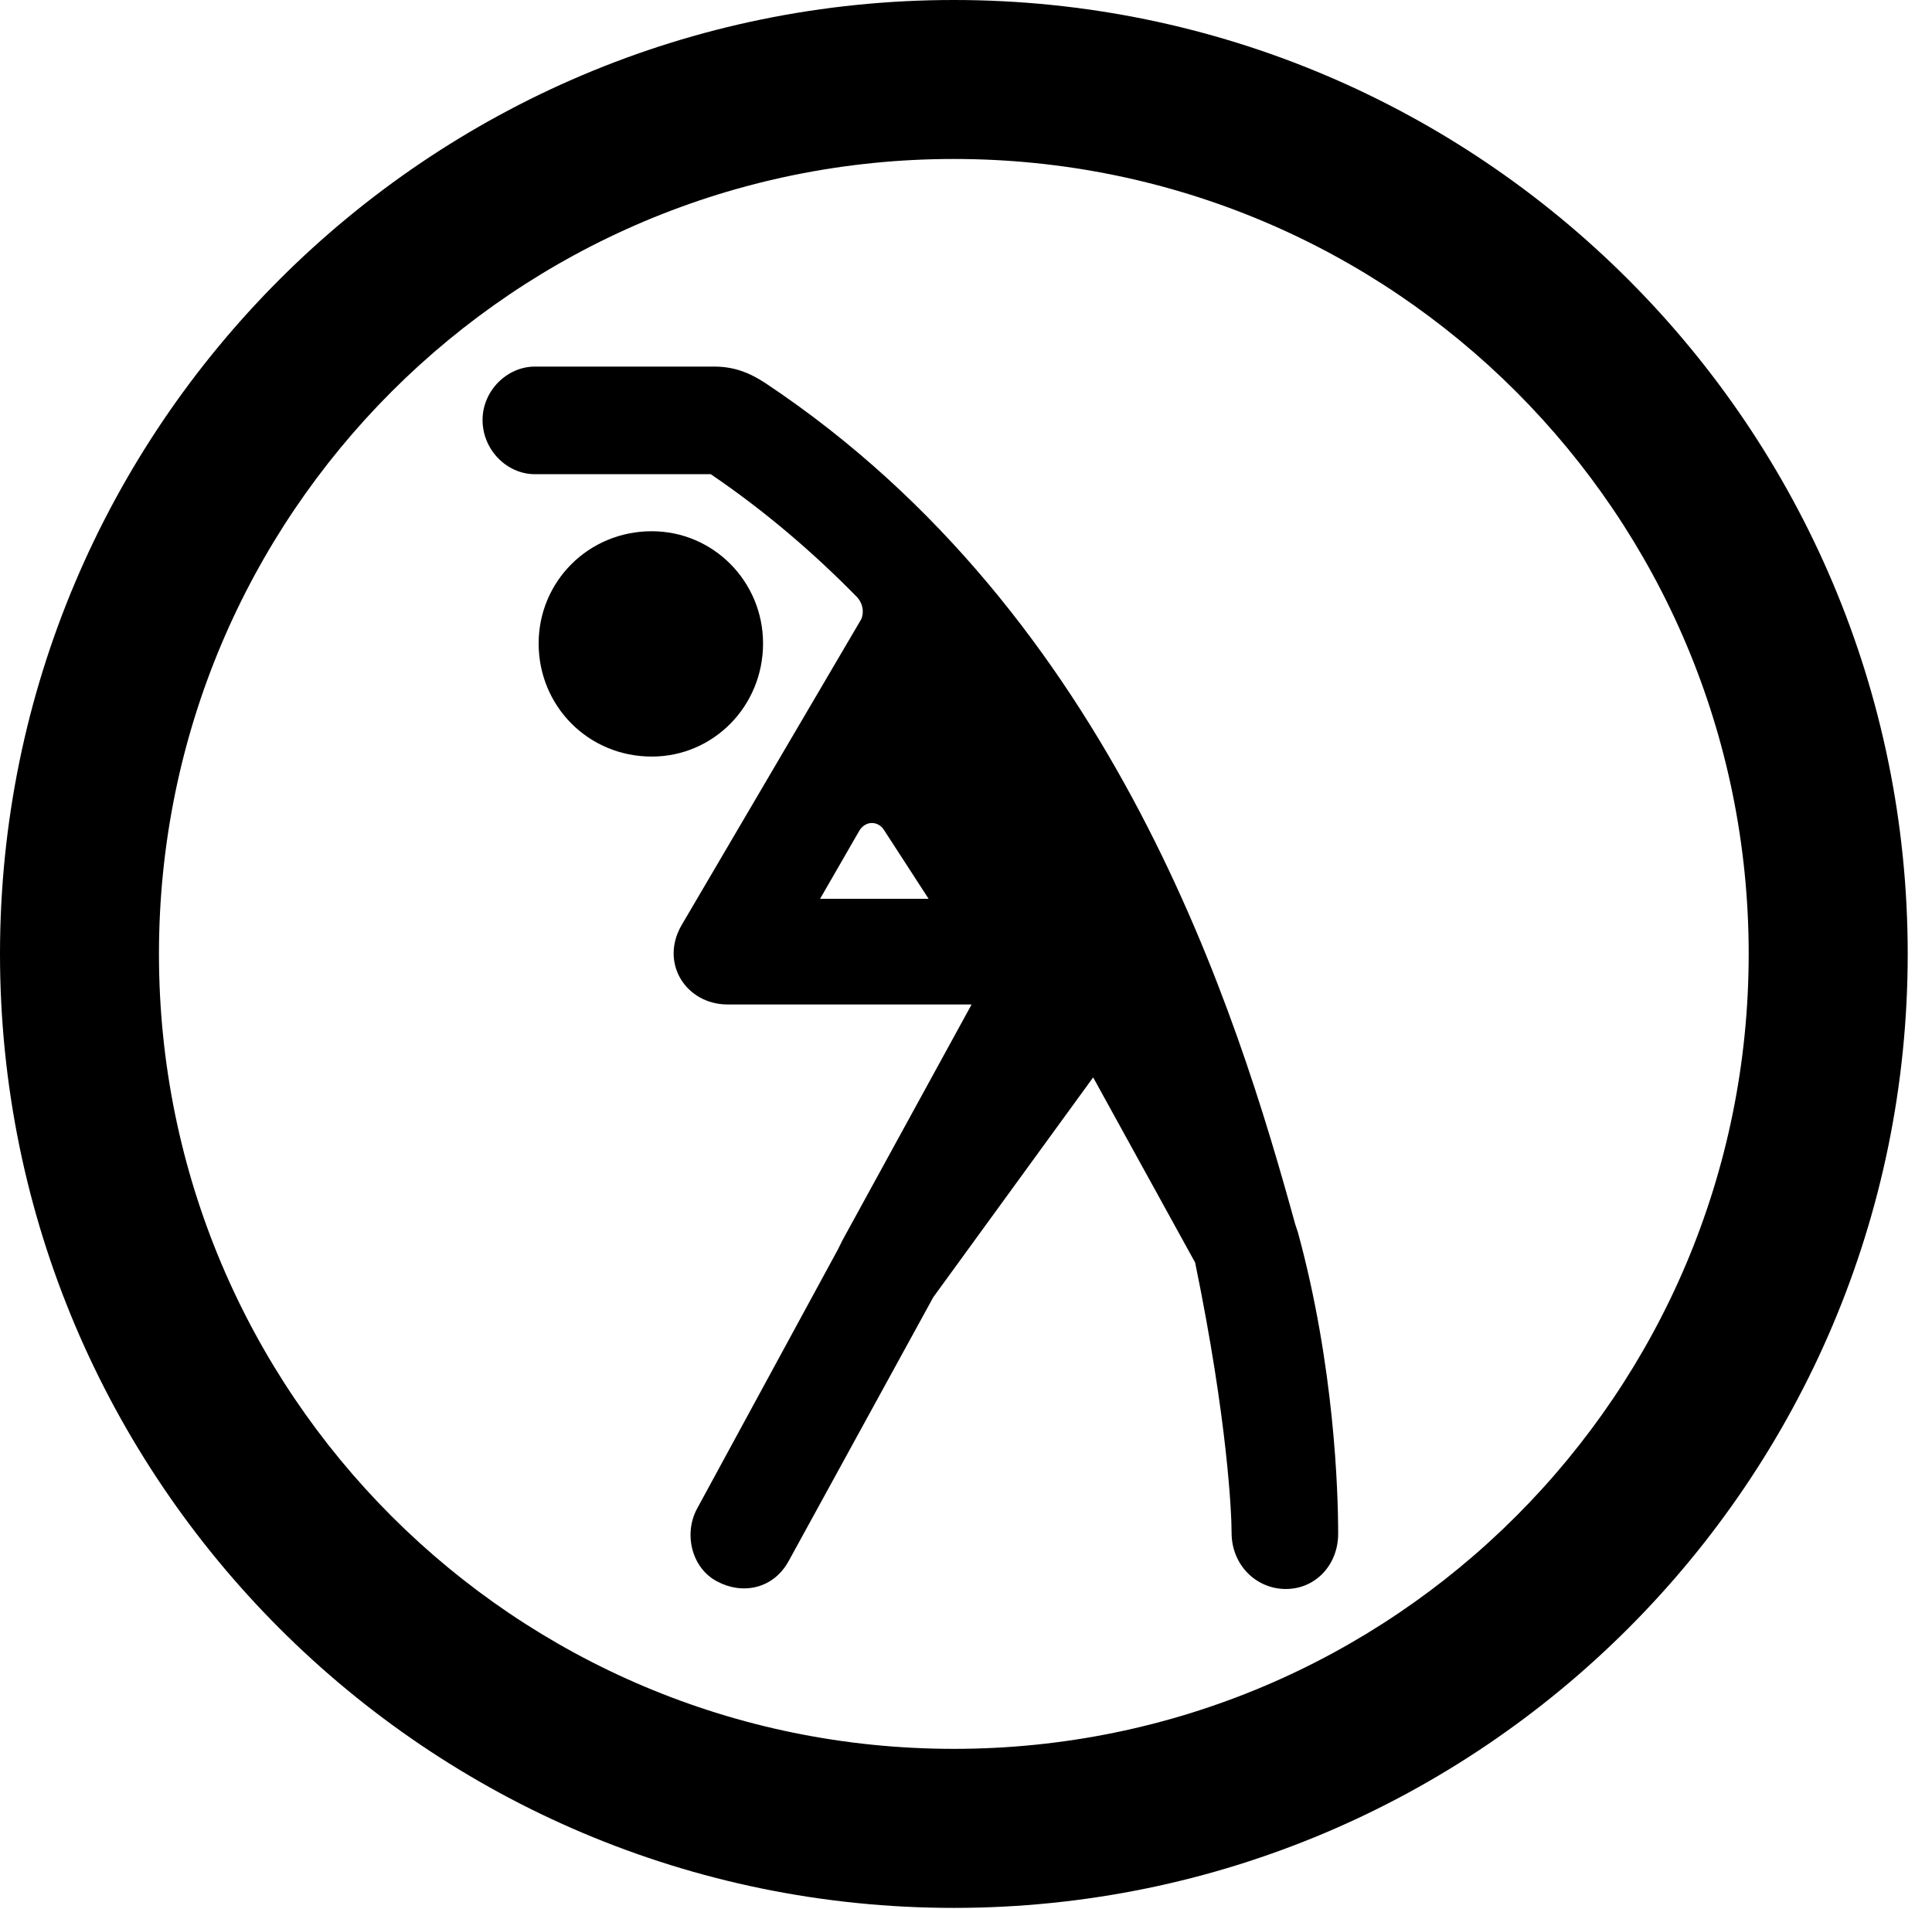 <svg version="1.1" xmlns="http://www.w3.org/2000/svg" xmlns:xlink="http://www.w3.org/1999/xlink" viewBox="0 0 28.246 27.904">
 <g>
  
  <path d="M13.945 27.891C21.643 27.891 27.891 21.643 27.891 13.945C27.891 6.248 21.643 0 13.945 0C6.248 0 0 6.248 0 13.945C0 21.643 6.248 27.891 13.945 27.891ZM13.945 25.566C7.52 25.566 2.324 20.371 2.324 13.945C2.324 7.52 7.52 2.324 13.945 2.324C20.371 2.324 25.566 7.52 25.566 13.945C25.566 20.371 20.371 25.566 13.945 25.566Z" style="fill:hsl(0 0 0/0.85)"></path>
  <path d="M9.529 11.06C10.432 11.06 11.156 10.322 11.156 9.406C11.156 8.504 10.432 7.766 9.529 7.766C8.6 7.766 7.875 8.504 7.875 9.406C7.875 10.322 8.6 11.06 9.529 11.06ZM13.645 18.963L15.982 15.75L17.473 18.457C17.951 20.781 18.006 22.135 18.006 22.408C18.006 22.873 18.361 23.229 18.799 23.229C19.236 23.229 19.564 22.873 19.564 22.422C19.564 21.807 19.51 19.975 18.977 18.02L18.936 17.896C18.088 14.82 16.311 9.01 11.197 5.605C10.951 5.441 10.719 5.359 10.445 5.359L7.82 5.359C7.41 5.359 7.055 5.715 7.055 6.139C7.055 6.576 7.41 6.932 7.82 6.932L10.391 6.932C11.197 7.479 11.908 8.094 12.537 8.736C12.619 8.832 12.633 8.955 12.592 9.051L9.967 13.521C9.639 14.082 10.035 14.684 10.637 14.684L14.205 14.684L12.318 18.129L12.25 18.266L10.185 22.066C9.994 22.436 10.117 22.928 10.486 23.119C10.842 23.311 11.307 23.242 11.539 22.805ZM11.99 13.139L12.565 12.141C12.66 11.99 12.838 12.004 12.92 12.127L13.576 13.139Z" style="fill:hsl(0 0 0/0.85)"></path>
 </g>
</svg>